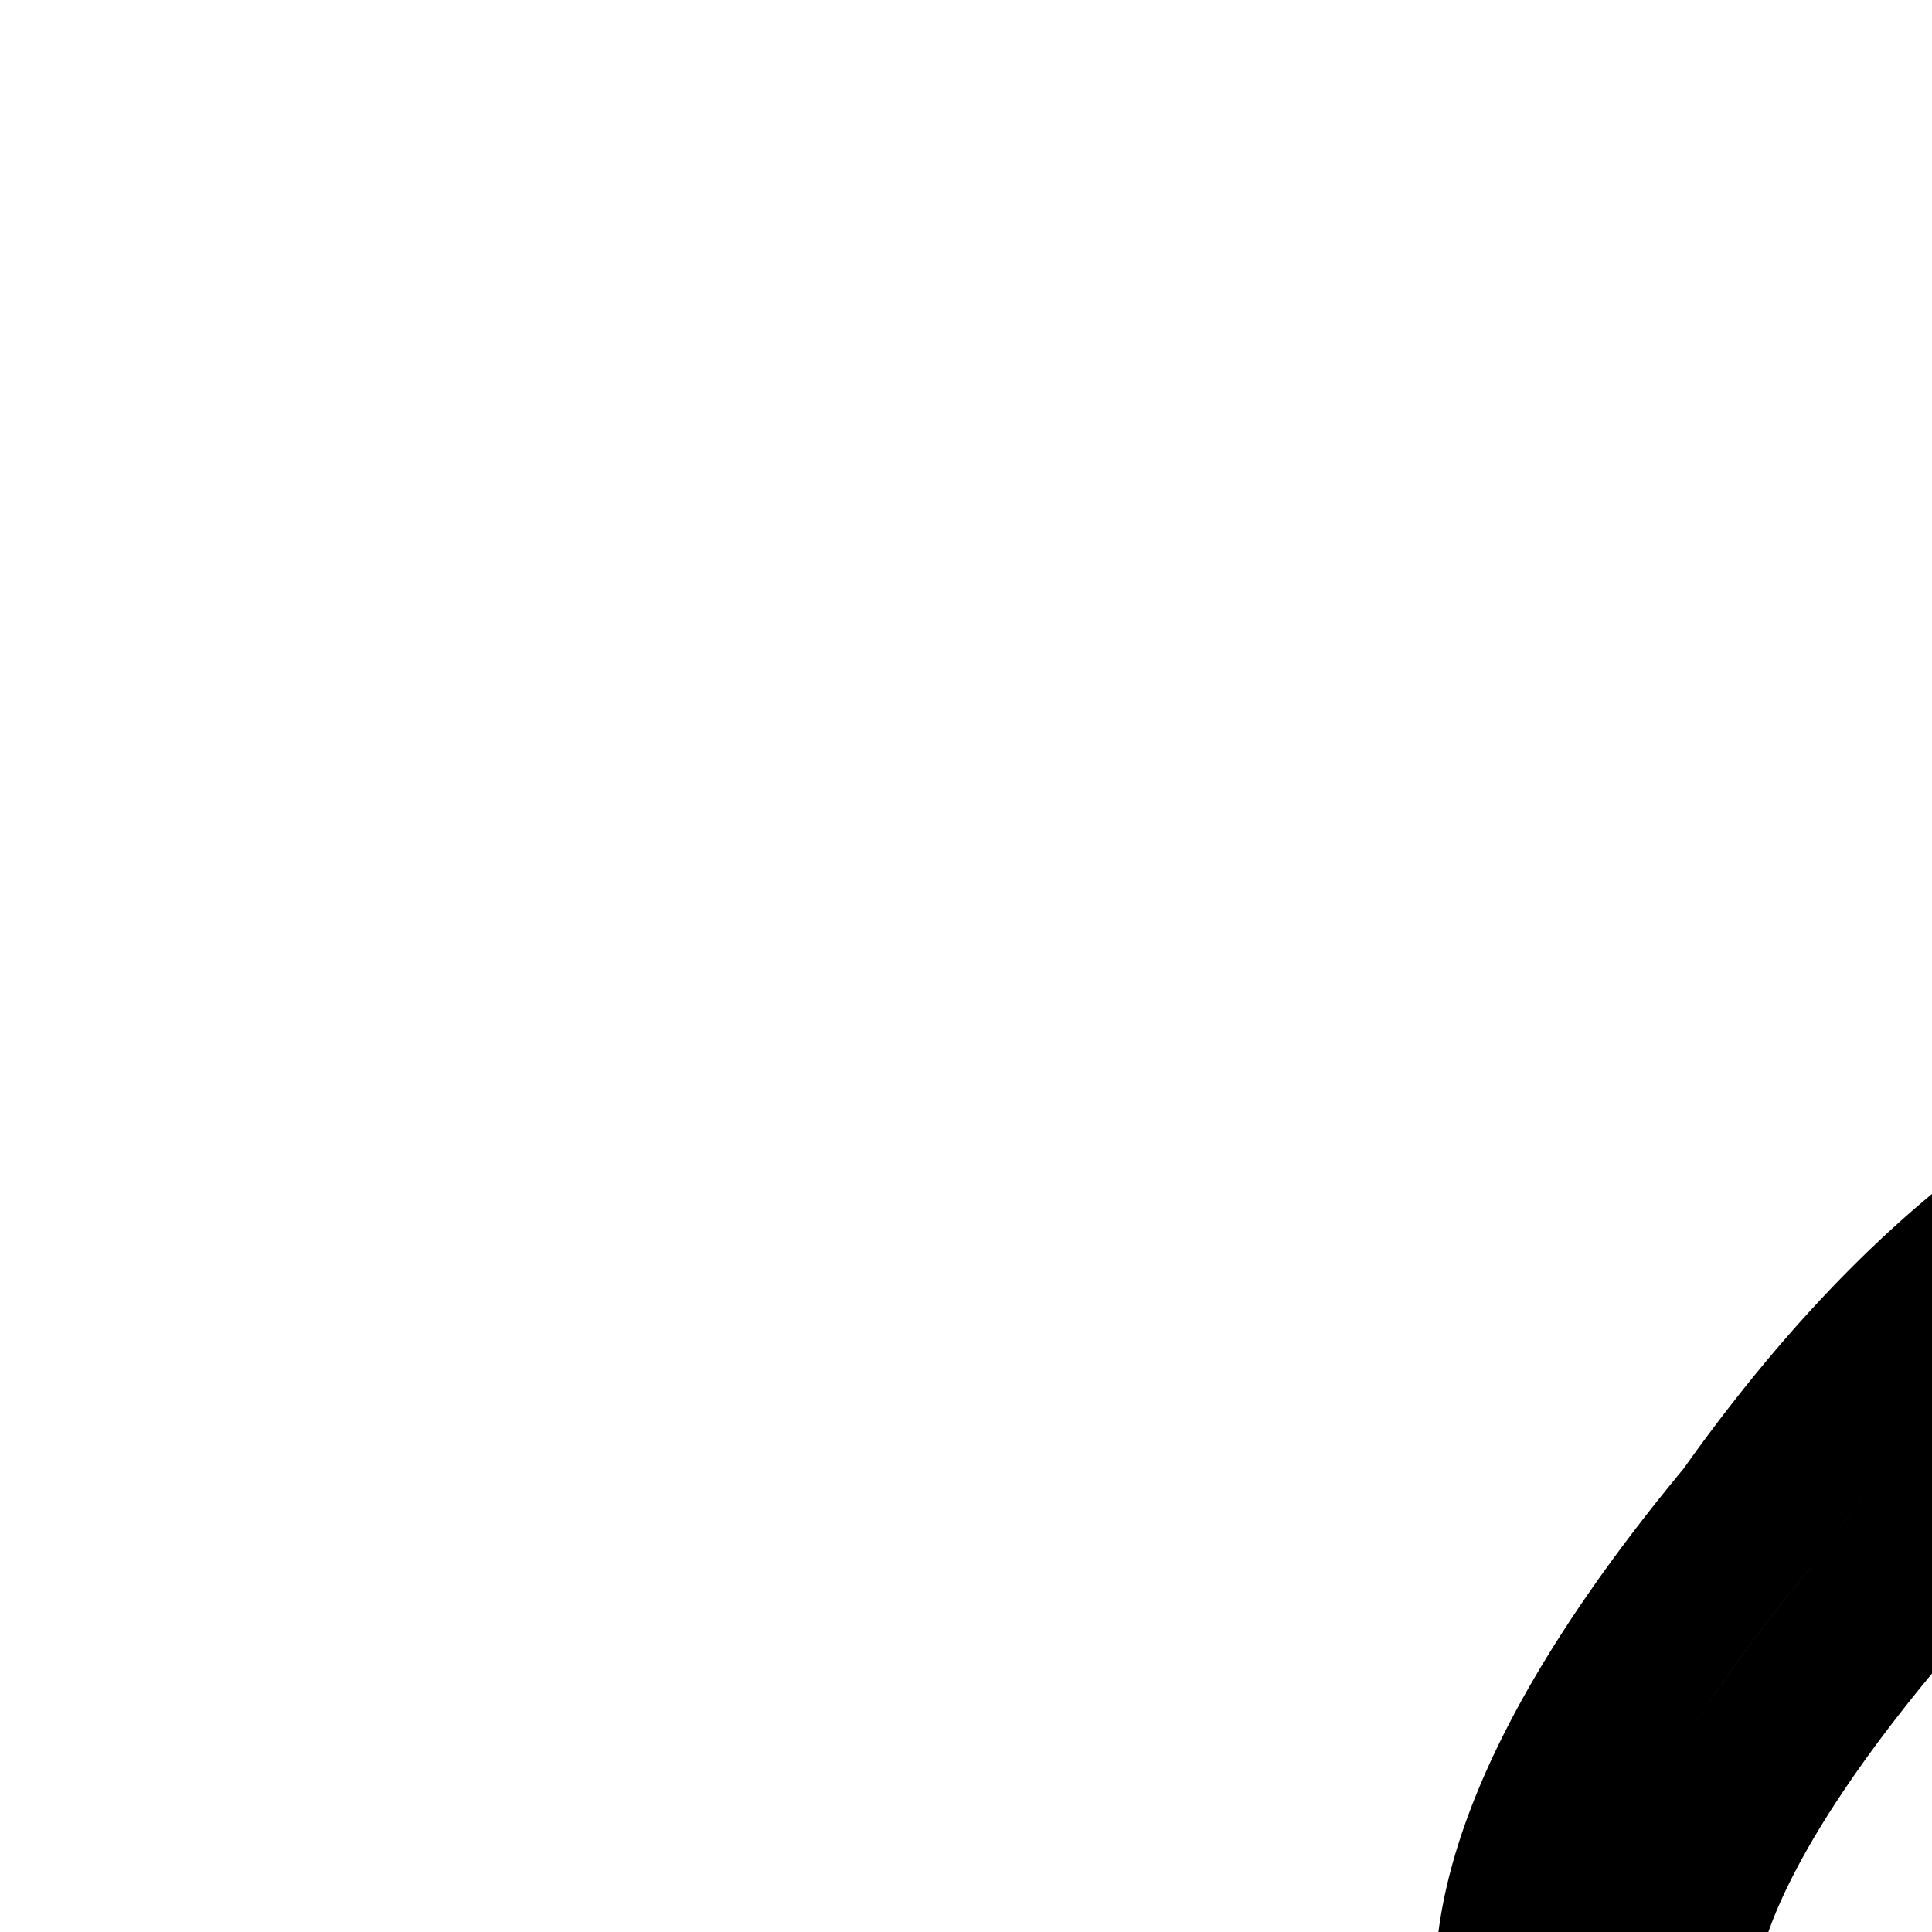 <svg
  xmlns="http://www.w3.org/2000/svg"
  width="24"
  height="24"
  viewBox="0 0 24 24"
  fill="none"
  stroke="currentColor"
  stroke-width="2"
  stroke-linecap="round"
  stroke-linejoin="round"
>
  <path
    fill-rule="evenodd"
    d="M27.71 13.847c1.959-.638 3.698-.319 4.986.33 1.31.662 1.863 2.01 2.072 3.124l1.128 6.018 2.268 1.26a3.059 3.059 0 0 1-2.853 5.41l-3.091-1.546a4.02 4.02 0 0 1-2.053-2.44l-.77-2.565q-.339.305-.7.78a12 12 0 0 0-.973 1.557l2.983 2.983a1 1 0 0 1 .258.444l2.37 8.689a3.285 3.285 0 1 1-6.35 1.678c-.378-1.483-.882-3.474-1.285-5.082a301 301 0 0 1-.592-2.404c-3.906-2.533-5.447-5.059-6.003-6.17-.428-.858-.336-1.93.084-3.049.425-1.134 1.24-2.471 2.517-4.008 2.016-2.846 4.065-4.378 6.004-5.009m-.715 17.516a1 1 0 0 0-.492-.763c-3.807-2.386-5.182-4.73-5.609-5.582-.07-.142-.163-.57.167-1.452.322-.858.999-2.01 2.207-3.46l.049-.064c1.858-2.632 3.595-3.832 5.012-4.293 1.404-.457 2.597-.224 3.467.215.49.246.844.839 1.006 1.706l1.215 6.48a1 1 0 0 0 .497.69l2.679 1.488a1.059 1.059 0 0 1-.988 1.872l-3.091-1.546a2.02 2.02 0 0 1-1.031-1.226l-1.125-3.75a1 1 0 0 0-1.2-.683c-1.145.286-2.03 1.188-2.656 2.017-.65.86-1.158 1.83-1.497 2.506a1 1 0 0 0 .188 1.154l3.312 3.313 2.3 8.432a1.285 1.285 0 1 1-2.482.66c-.377-1.484-.881-3.472-1.283-5.076-.2-.802-.376-1.506-.496-2.002a41 41 0 0 1-.15-.636"
    clip-rule="evenodd"
  />
  <path
    fill-rule="evenodd"
    d="M37.5 13a2.5 2.5 0 1 0 0-5 2.5 2.5 0 0 0 0 5m0 2a4.5 4.5 0 1 0 0-9 4.5 4.5 0 0 0 0 9"
    clip-rule="evenodd"
  />
  <path d="M22 42h-8.5C9.358 42 6 40.88 6 39.5S9.358 37 13.5 37c8 0 8.5 3.62 8.5 5" />
  <path
    fill-rule="evenodd"
    d="M18.139 29.046a1 1 0 0 1 .464 1.336L16.4 34.935a1 1 0 0 1-1.8-.87l2.203-4.554a1 1 0 0 1 1.335-.465"
    clip-rule="evenodd"
  />
  <path
    fill-rule="evenodd"
    d="M21.433 32.099a1 1 0 0 1 .468 1.335l-1.223 2.544a1 1 0 1 1-1.803-.867l1.224-2.544a1 1 0 0 1 1.334-.468"
    clip-rule="evenodd"
  />
</svg>
